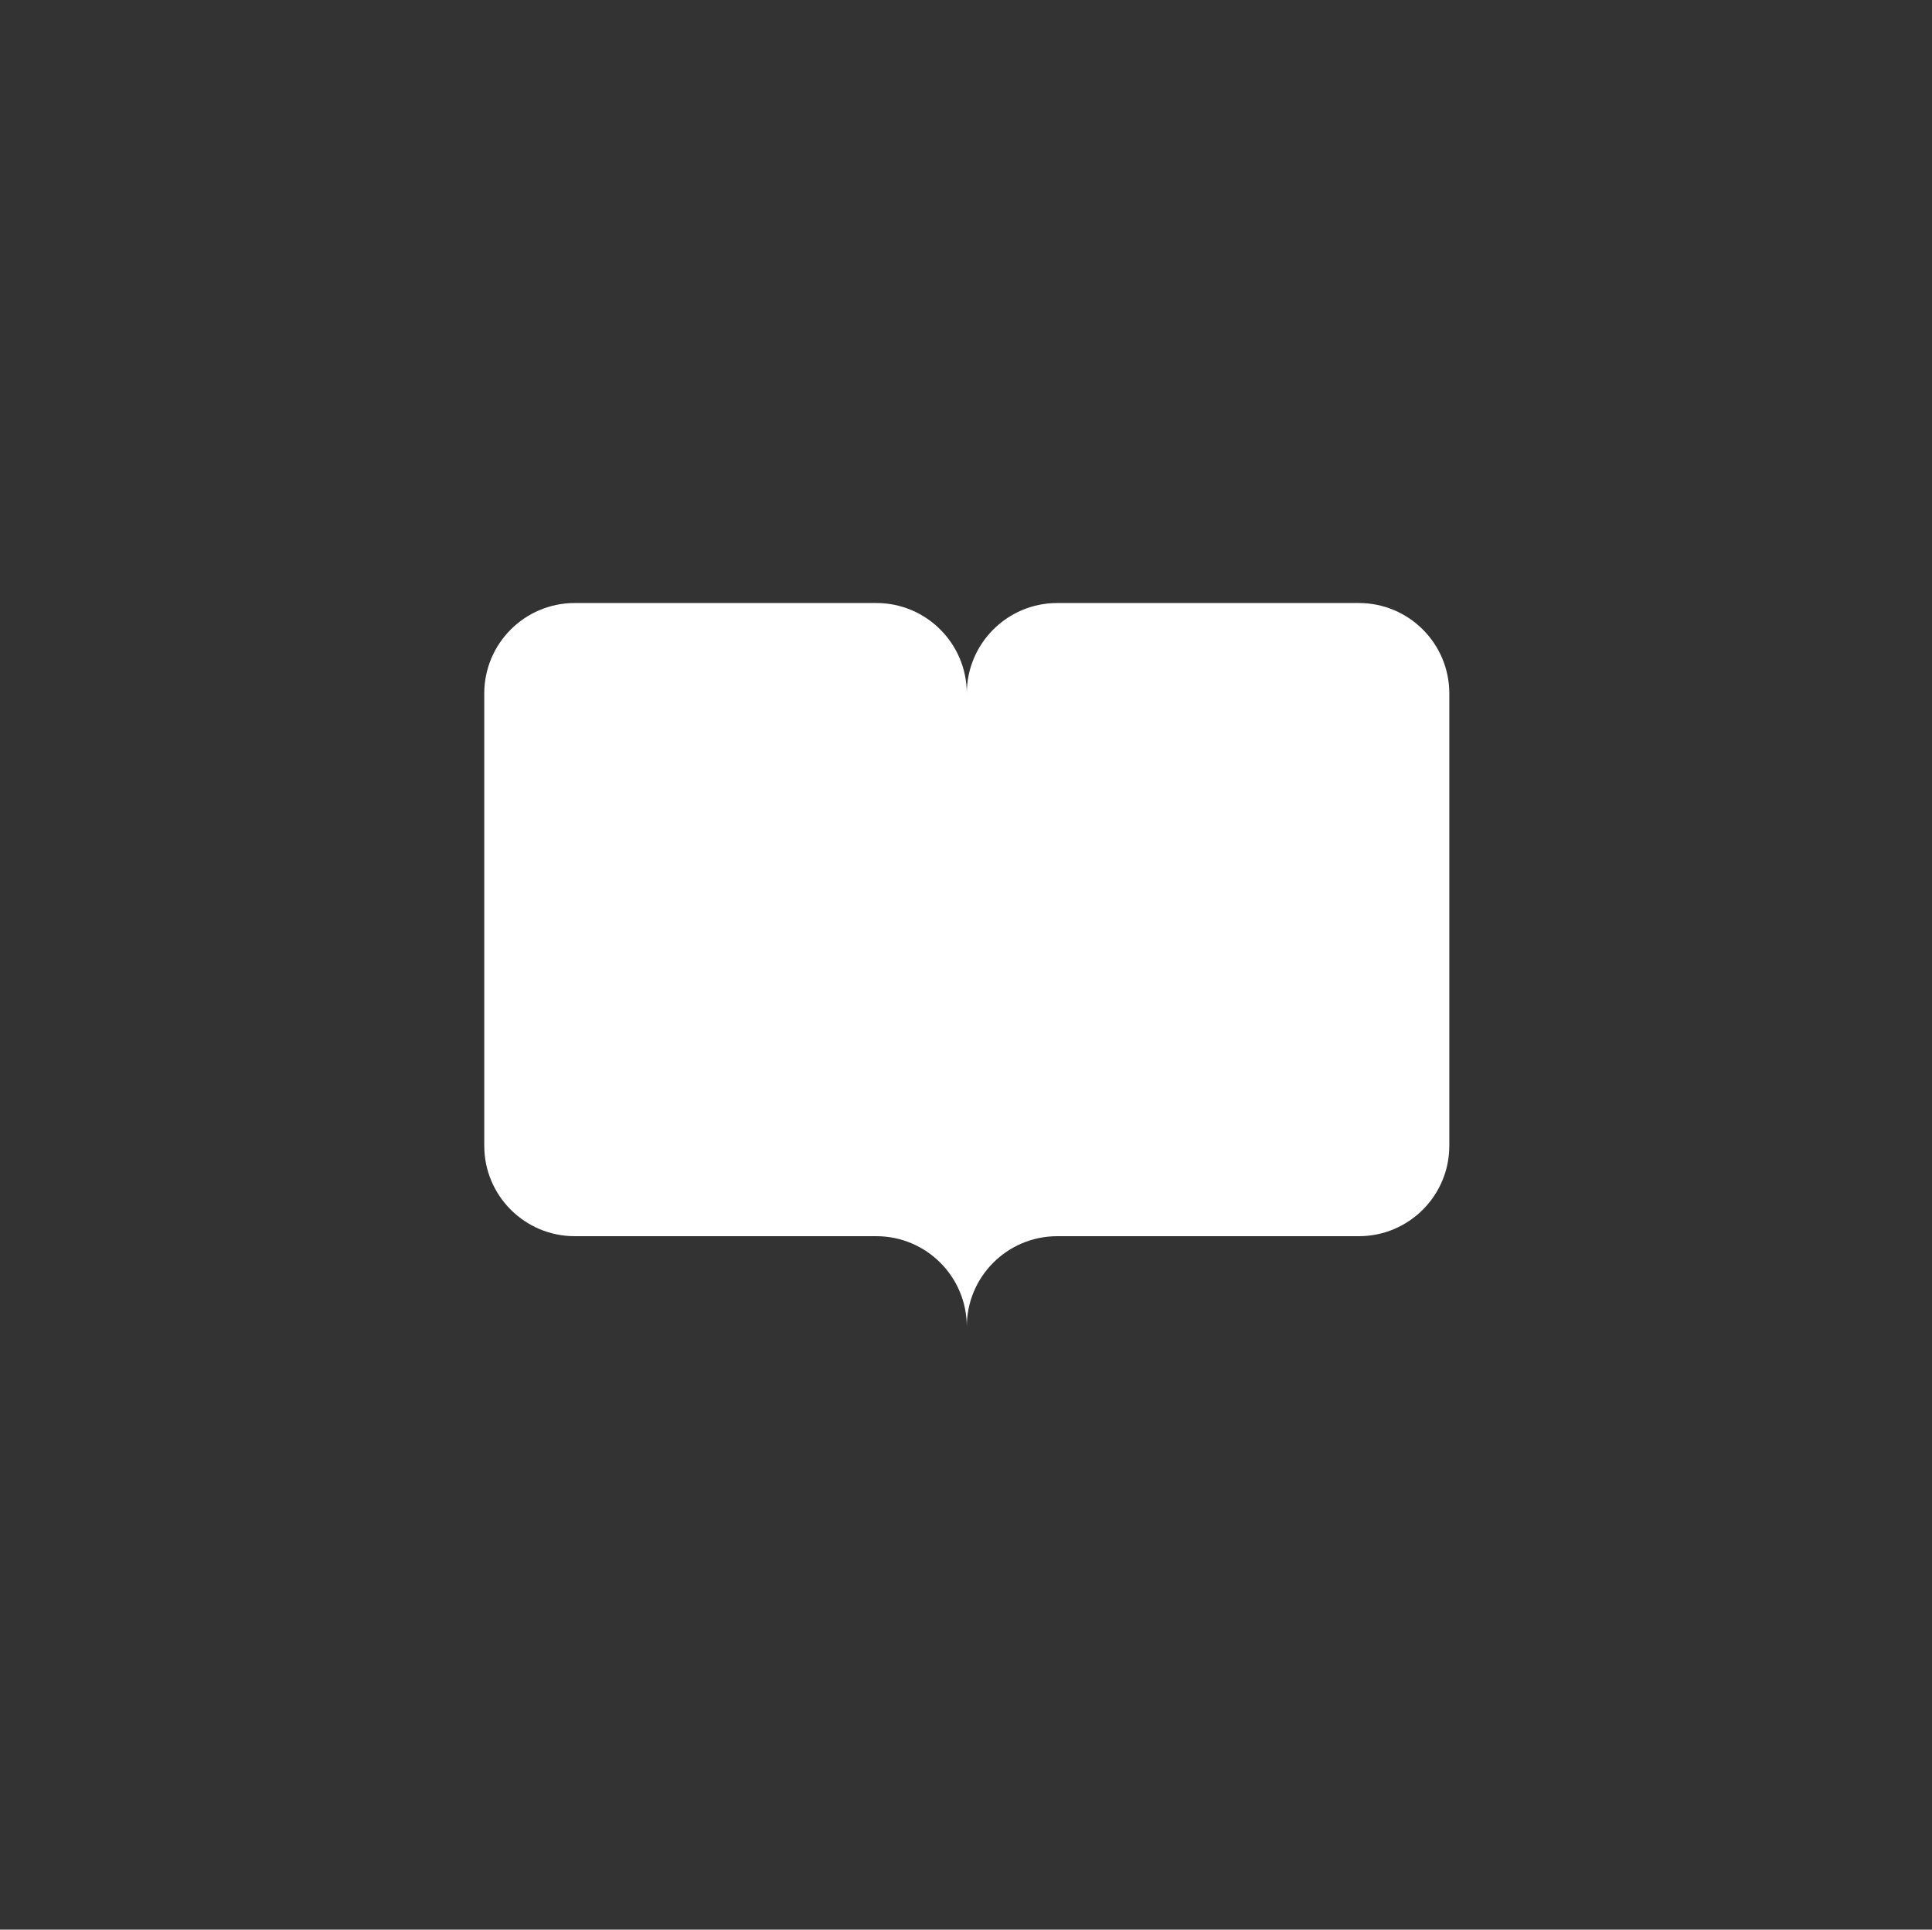 <svg width="1025" height="1024" viewBox="0 0 1025 1024" fill="none" xmlns="http://www.w3.org/2000/svg">
<rect x="0" y="0" width="1025" height="1024" fill="#333333" stroke="none"/>
<path d="M304.92 320C278.41 320 256.92 341.49 256.92 368V608C256.92 634.51 278.41 656 304.92 656H464.92C491.43 656 512.92 677.49 512.92 704C512.92 677.49 534.41 656 560.92 656H720.92C747.43 656 768.92 634.51 768.92 608V368C768.92 341.49 747.43 320 720.92 320H560.92C534.41 320 512.92 341.49 512.92 368C512.92 341.49 491.43 320 464.92 320H304.92Z" fill="white"/>
</svg>
